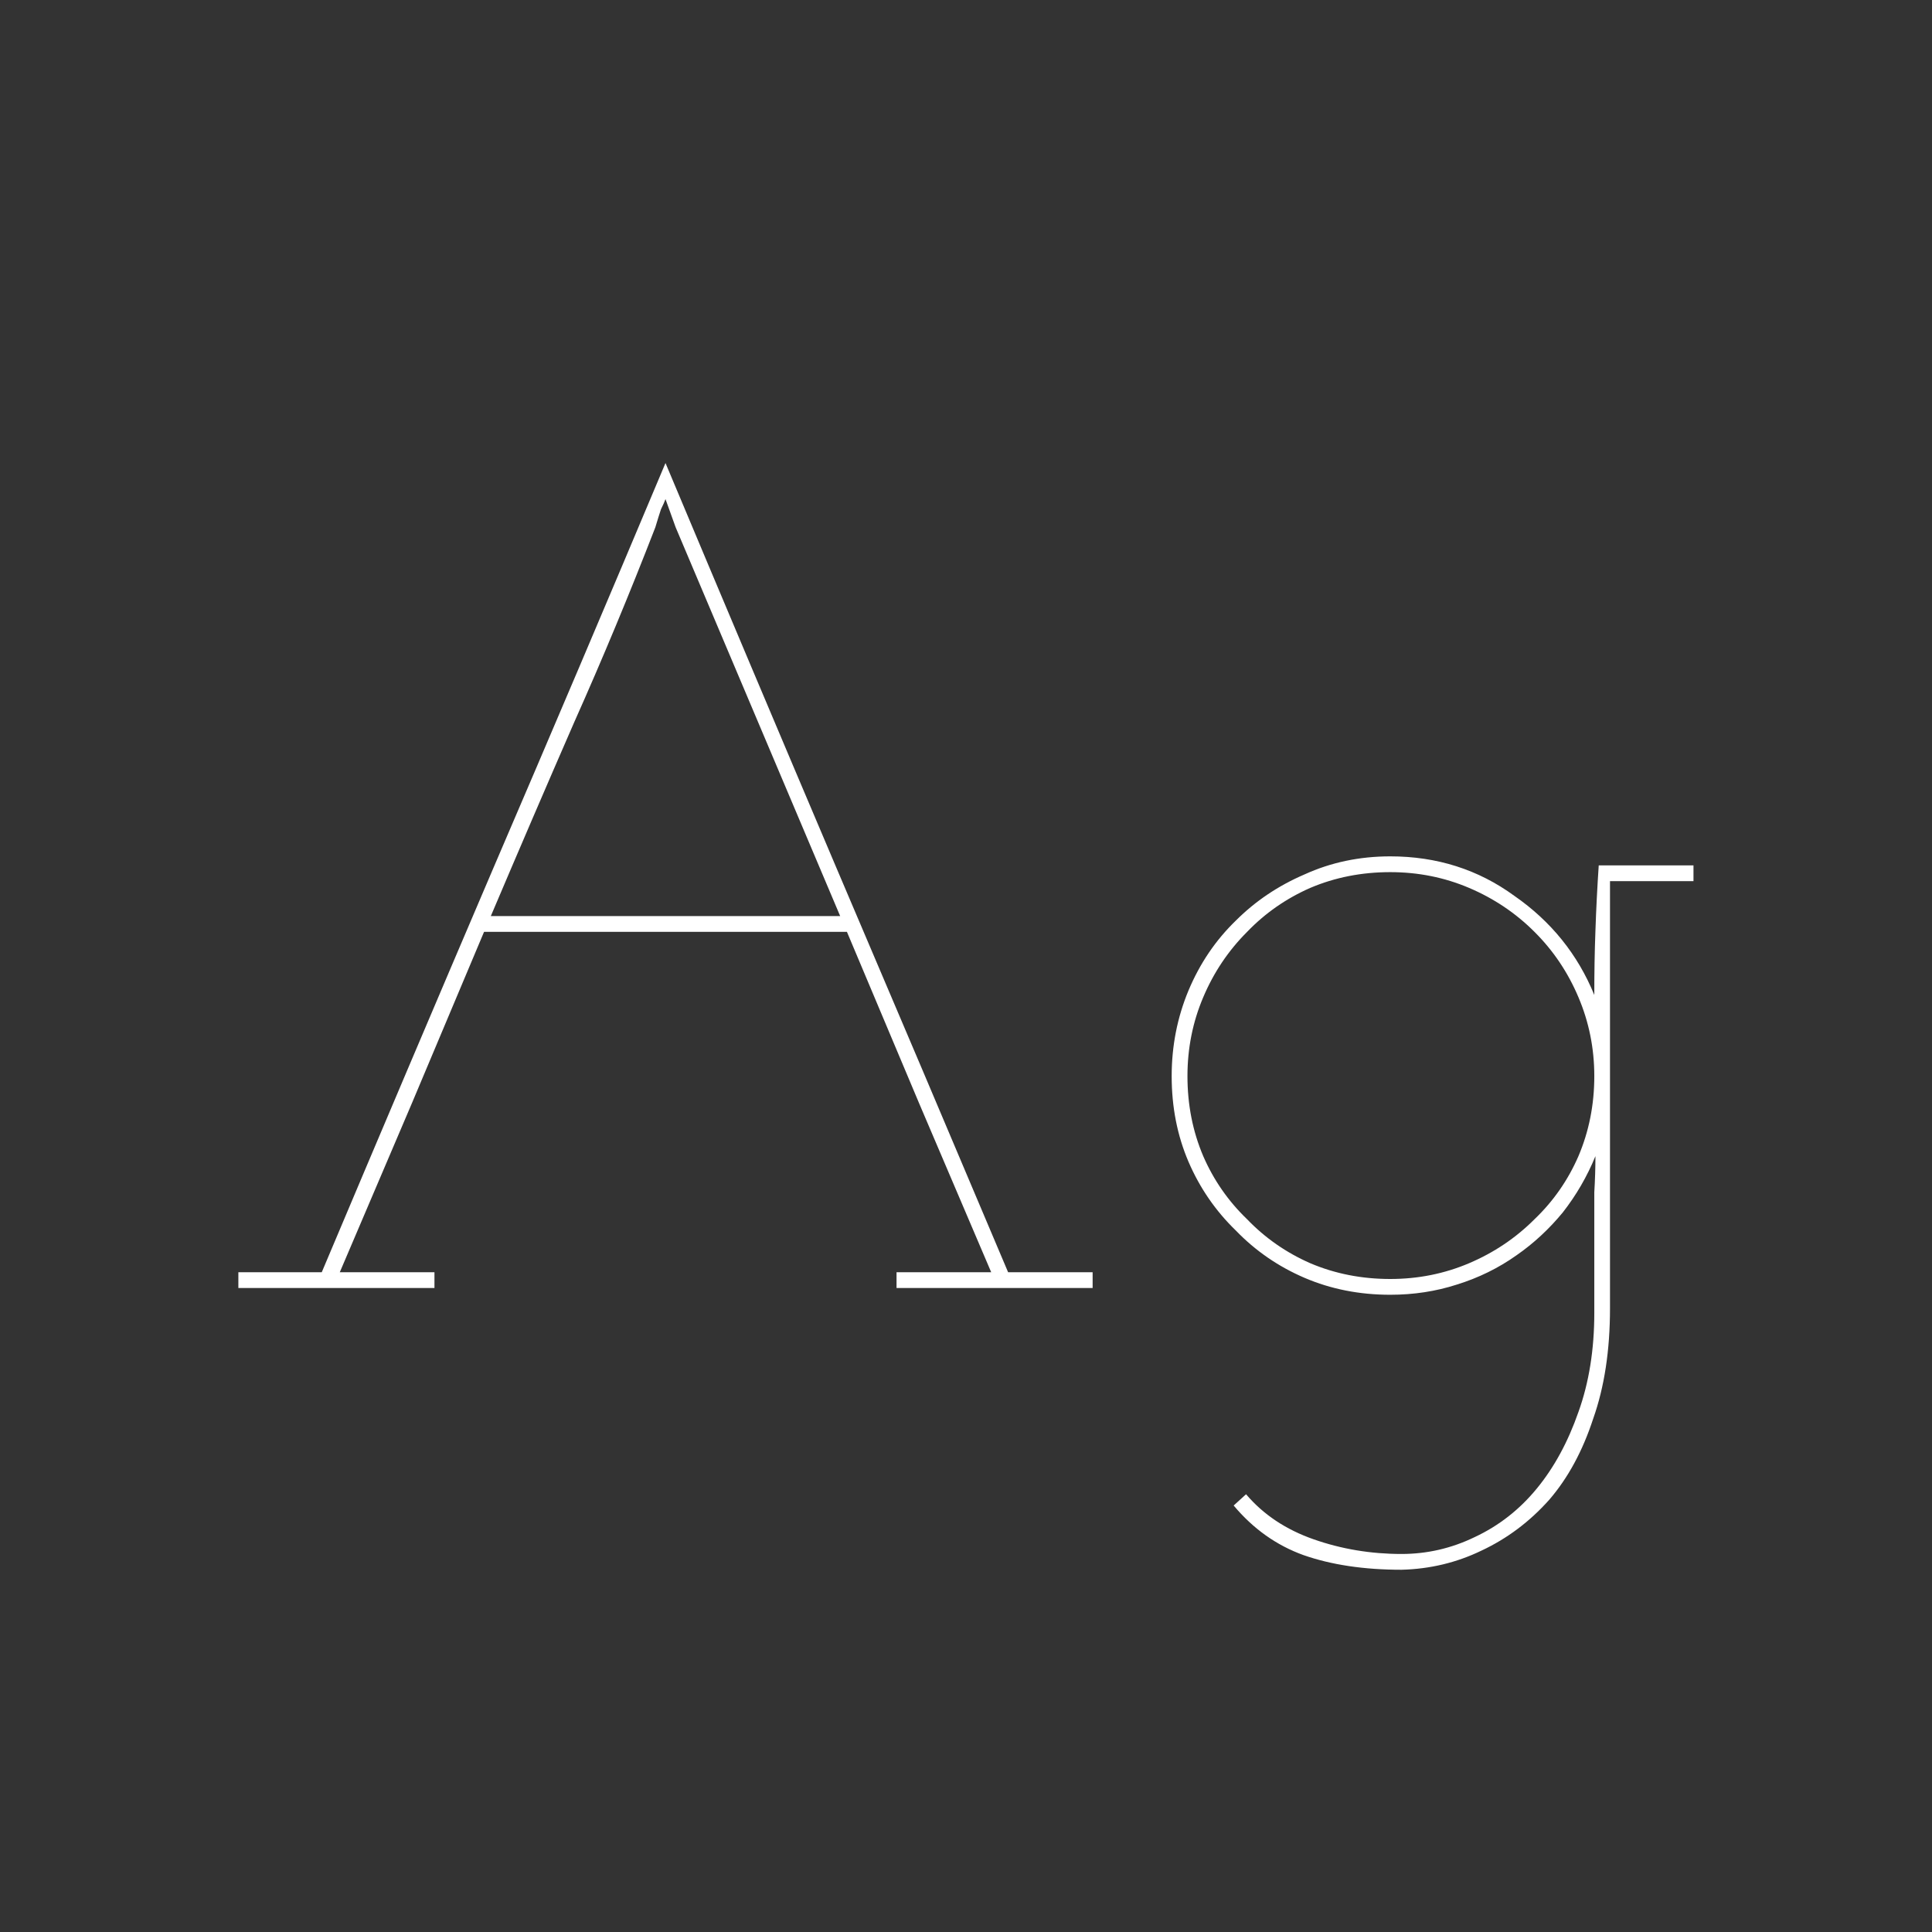 <svg width="24" height="24" viewBox="0 0 24 24" fill="none" xmlns="http://www.w3.org/2000/svg">
<rect x="0" y="0" width="24" height="24" fill="#333333" stroke="none"/>
<path d="M5.397 16V15.804H4.221C4.519 15.104 4.818 14.404 5.117 13.704C5.415 12.995 5.714 12.285 6.013 11.576H10.521C10.819 12.285 11.118 12.995 11.417 13.704C11.715 14.404 12.014 15.104 12.313 15.804H11.137V16H13.573V15.804H12.523C11.813 14.124 11.104 12.453 10.395 10.792C9.685 9.121 8.976 7.441 8.267 5.752C7.557 7.441 6.843 9.121 6.125 10.792C5.415 12.453 4.706 14.124 3.997 15.804H2.961V16H5.397ZM8.141 6.55C8.169 6.457 8.192 6.382 8.211 6.326C8.239 6.27 8.257 6.228 8.267 6.2L8.393 6.55L10.437 11.38H6.097C6.442 10.568 6.787 9.765 7.133 8.972C7.487 8.179 7.823 7.371 8.141 6.55ZM15.325 18.702C15.567 18.991 15.857 19.197 16.192 19.318C16.538 19.439 16.944 19.5 17.41 19.5C17.765 19.491 18.096 19.411 18.404 19.262C18.722 19.113 19.002 18.903 19.244 18.632C19.478 18.361 19.66 18.025 19.791 17.624C19.93 17.232 20 16.775 20 16.252V10.946H21.037V10.75H19.86C19.842 11.021 19.828 11.291 19.819 11.562C19.809 11.823 19.805 12.089 19.805 12.36C19.599 11.856 19.268 11.445 18.811 11.128C18.363 10.801 17.849 10.638 17.27 10.638C16.888 10.638 16.533 10.713 16.206 10.862C15.88 11.002 15.595 11.193 15.352 11.436C15.101 11.679 14.905 11.968 14.764 12.304C14.624 12.64 14.555 12.995 14.555 13.368C14.555 13.751 14.624 14.105 14.764 14.432C14.905 14.759 15.101 15.043 15.352 15.286C15.595 15.538 15.88 15.734 16.206 15.874C16.533 16.014 16.888 16.084 17.27 16.084C17.56 16.084 17.835 16.042 18.096 15.958C18.367 15.874 18.614 15.753 18.838 15.594C19.053 15.445 19.244 15.267 19.413 15.062C19.581 14.847 19.716 14.614 19.819 14.362C19.819 14.511 19.814 14.661 19.805 14.81C19.805 14.95 19.805 15.095 19.805 15.244V16.308C19.805 16.765 19.739 17.176 19.608 17.54C19.478 17.913 19.305 18.231 19.09 18.492C18.876 18.753 18.619 18.954 18.32 19.094C18.031 19.234 17.728 19.304 17.41 19.304C17.028 19.304 16.664 19.243 16.319 19.122C15.973 19.001 15.693 18.814 15.479 18.562L15.325 18.702ZM17.27 10.834C17.616 10.834 17.942 10.899 18.25 11.03C18.558 11.161 18.829 11.343 19.062 11.576C19.296 11.809 19.478 12.08 19.608 12.388C19.739 12.696 19.805 13.023 19.805 13.368C19.805 13.723 19.739 14.054 19.608 14.362C19.478 14.661 19.296 14.922 19.062 15.146C18.829 15.379 18.558 15.561 18.25 15.692C17.942 15.823 17.616 15.888 17.27 15.888C16.916 15.888 16.584 15.823 16.276 15.692C15.978 15.561 15.716 15.379 15.492 15.146C15.259 14.922 15.077 14.661 14.947 14.362C14.816 14.054 14.751 13.723 14.751 13.368C14.751 13.023 14.816 12.696 14.947 12.388C15.077 12.08 15.259 11.809 15.492 11.576C15.716 11.343 15.978 11.161 16.276 11.03C16.584 10.899 16.916 10.834 17.27 10.834Z" fill="white"/>
</svg>
